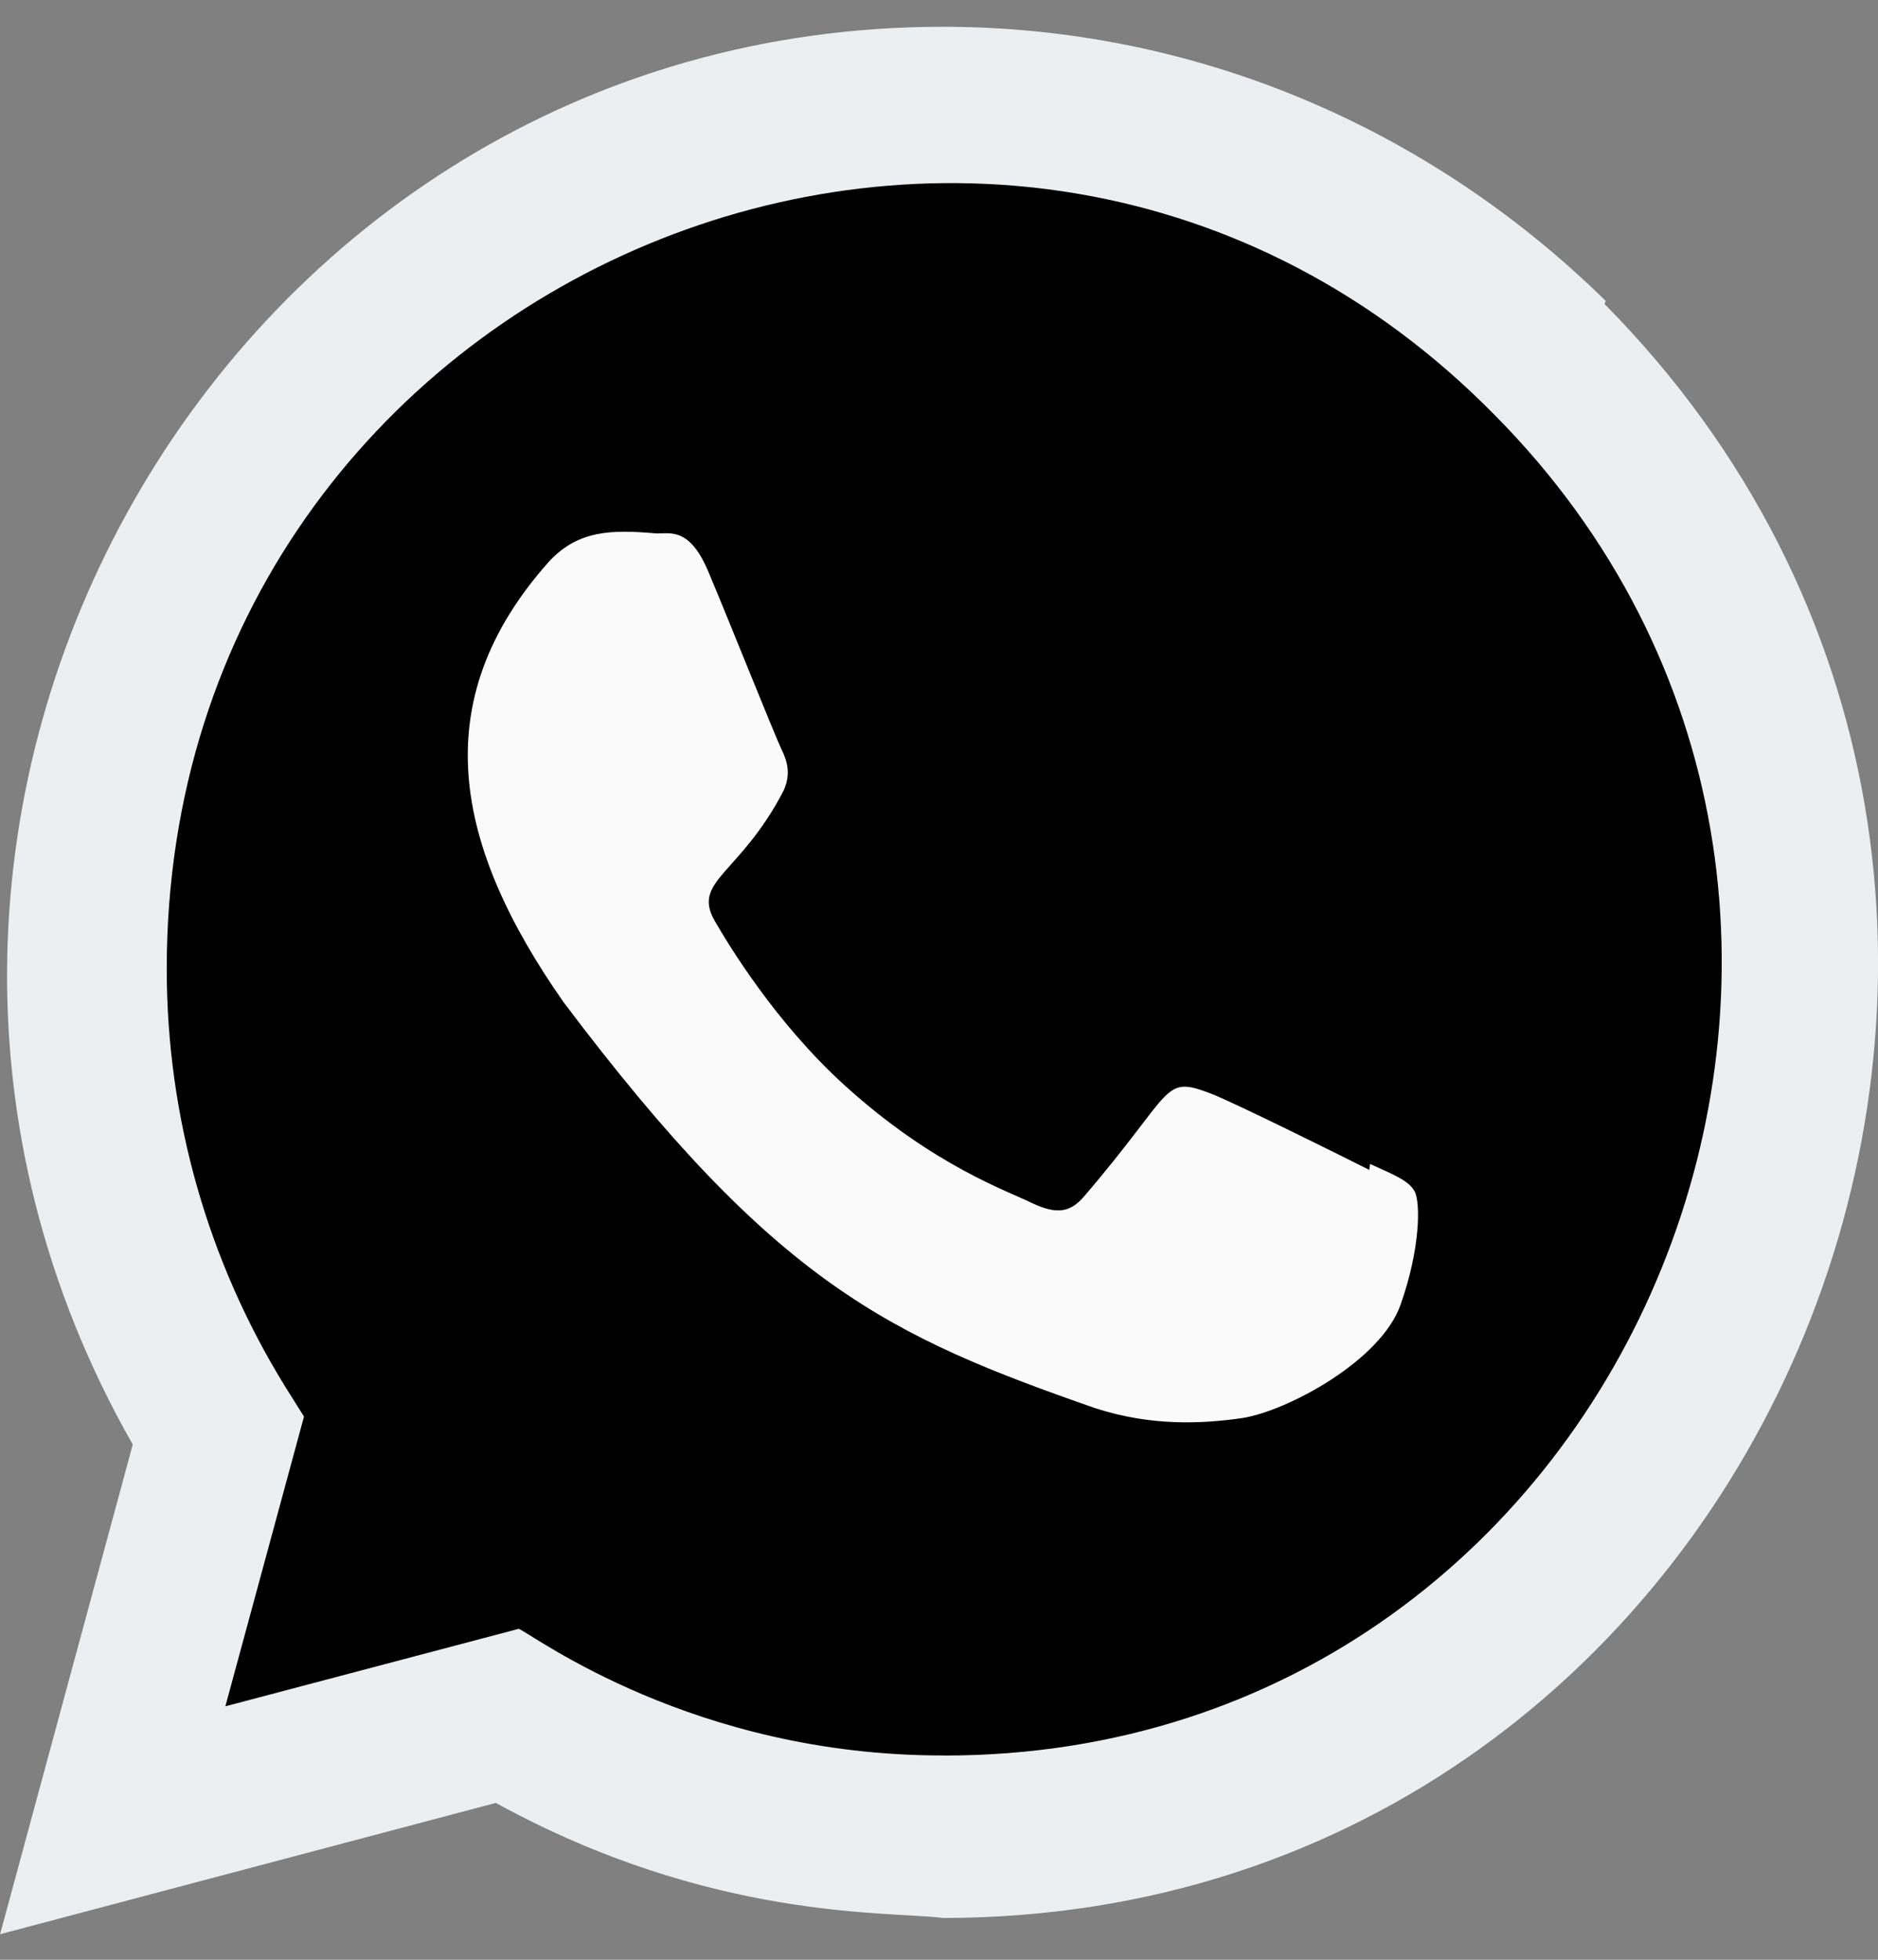 <svg width="23" height="24" viewBox="0 0 23 24" fill="none" xmlns="http://www.w3.org/2000/svg">
<rect x="0" y="0" width="23" height="24" fill="#808080" stroke="none"/>
<path d="M19.665 3.685C17.48 1.54 14.605 0.328 11.544 0.328C2.756 0.328 -2.762 9.998 1.626 17.69L0.001 23.687L6.072 22.079C8.717 23.53 10.883 23.402 11.549 23.488C21.739 23.488 26.812 10.967 19.651 3.723L19.665 3.685Z" fill="#ECEFF1"/>
<path d="M11.565 21.499L11.559 21.498H11.543C8.494 21.498 6.546 20.031 6.354 19.947L2.76 20.896L3.723 17.348L3.494 16.983C2.546 15.449 2.042 13.683 2.042 11.864C2.042 3.305 12.339 -0.974 18.298 5.075C24.242 11.061 20.069 21.499 11.565 21.499Z" fill="black"/>
<path d="M16.779 14.254L16.77 14.327C16.482 14.181 15.077 13.483 14.816 13.387C14.228 13.166 14.394 13.352 13.266 14.664C13.098 14.854 12.931 14.868 12.647 14.737C12.359 14.591 11.437 14.284 10.344 13.291C9.493 12.518 8.922 11.569 8.753 11.277C8.472 10.784 9.06 10.714 9.595 9.686C9.69 9.482 9.642 9.321 9.571 9.176C9.499 9.03 8.927 7.599 8.687 7.029C8.457 6.461 8.22 6.533 8.043 6.533C7.491 6.484 7.088 6.492 6.732 6.868C5.185 8.594 5.575 10.375 6.899 12.269C9.5 15.726 10.886 16.363 13.419 17.247C14.104 17.468 14.727 17.437 15.221 17.365C15.771 17.276 16.914 16.663 17.153 15.977C17.397 15.29 17.397 14.721 17.325 14.59C17.255 14.458 17.067 14.385 16.779 14.254Z" fill="#FAFAFA"/>
</svg>
